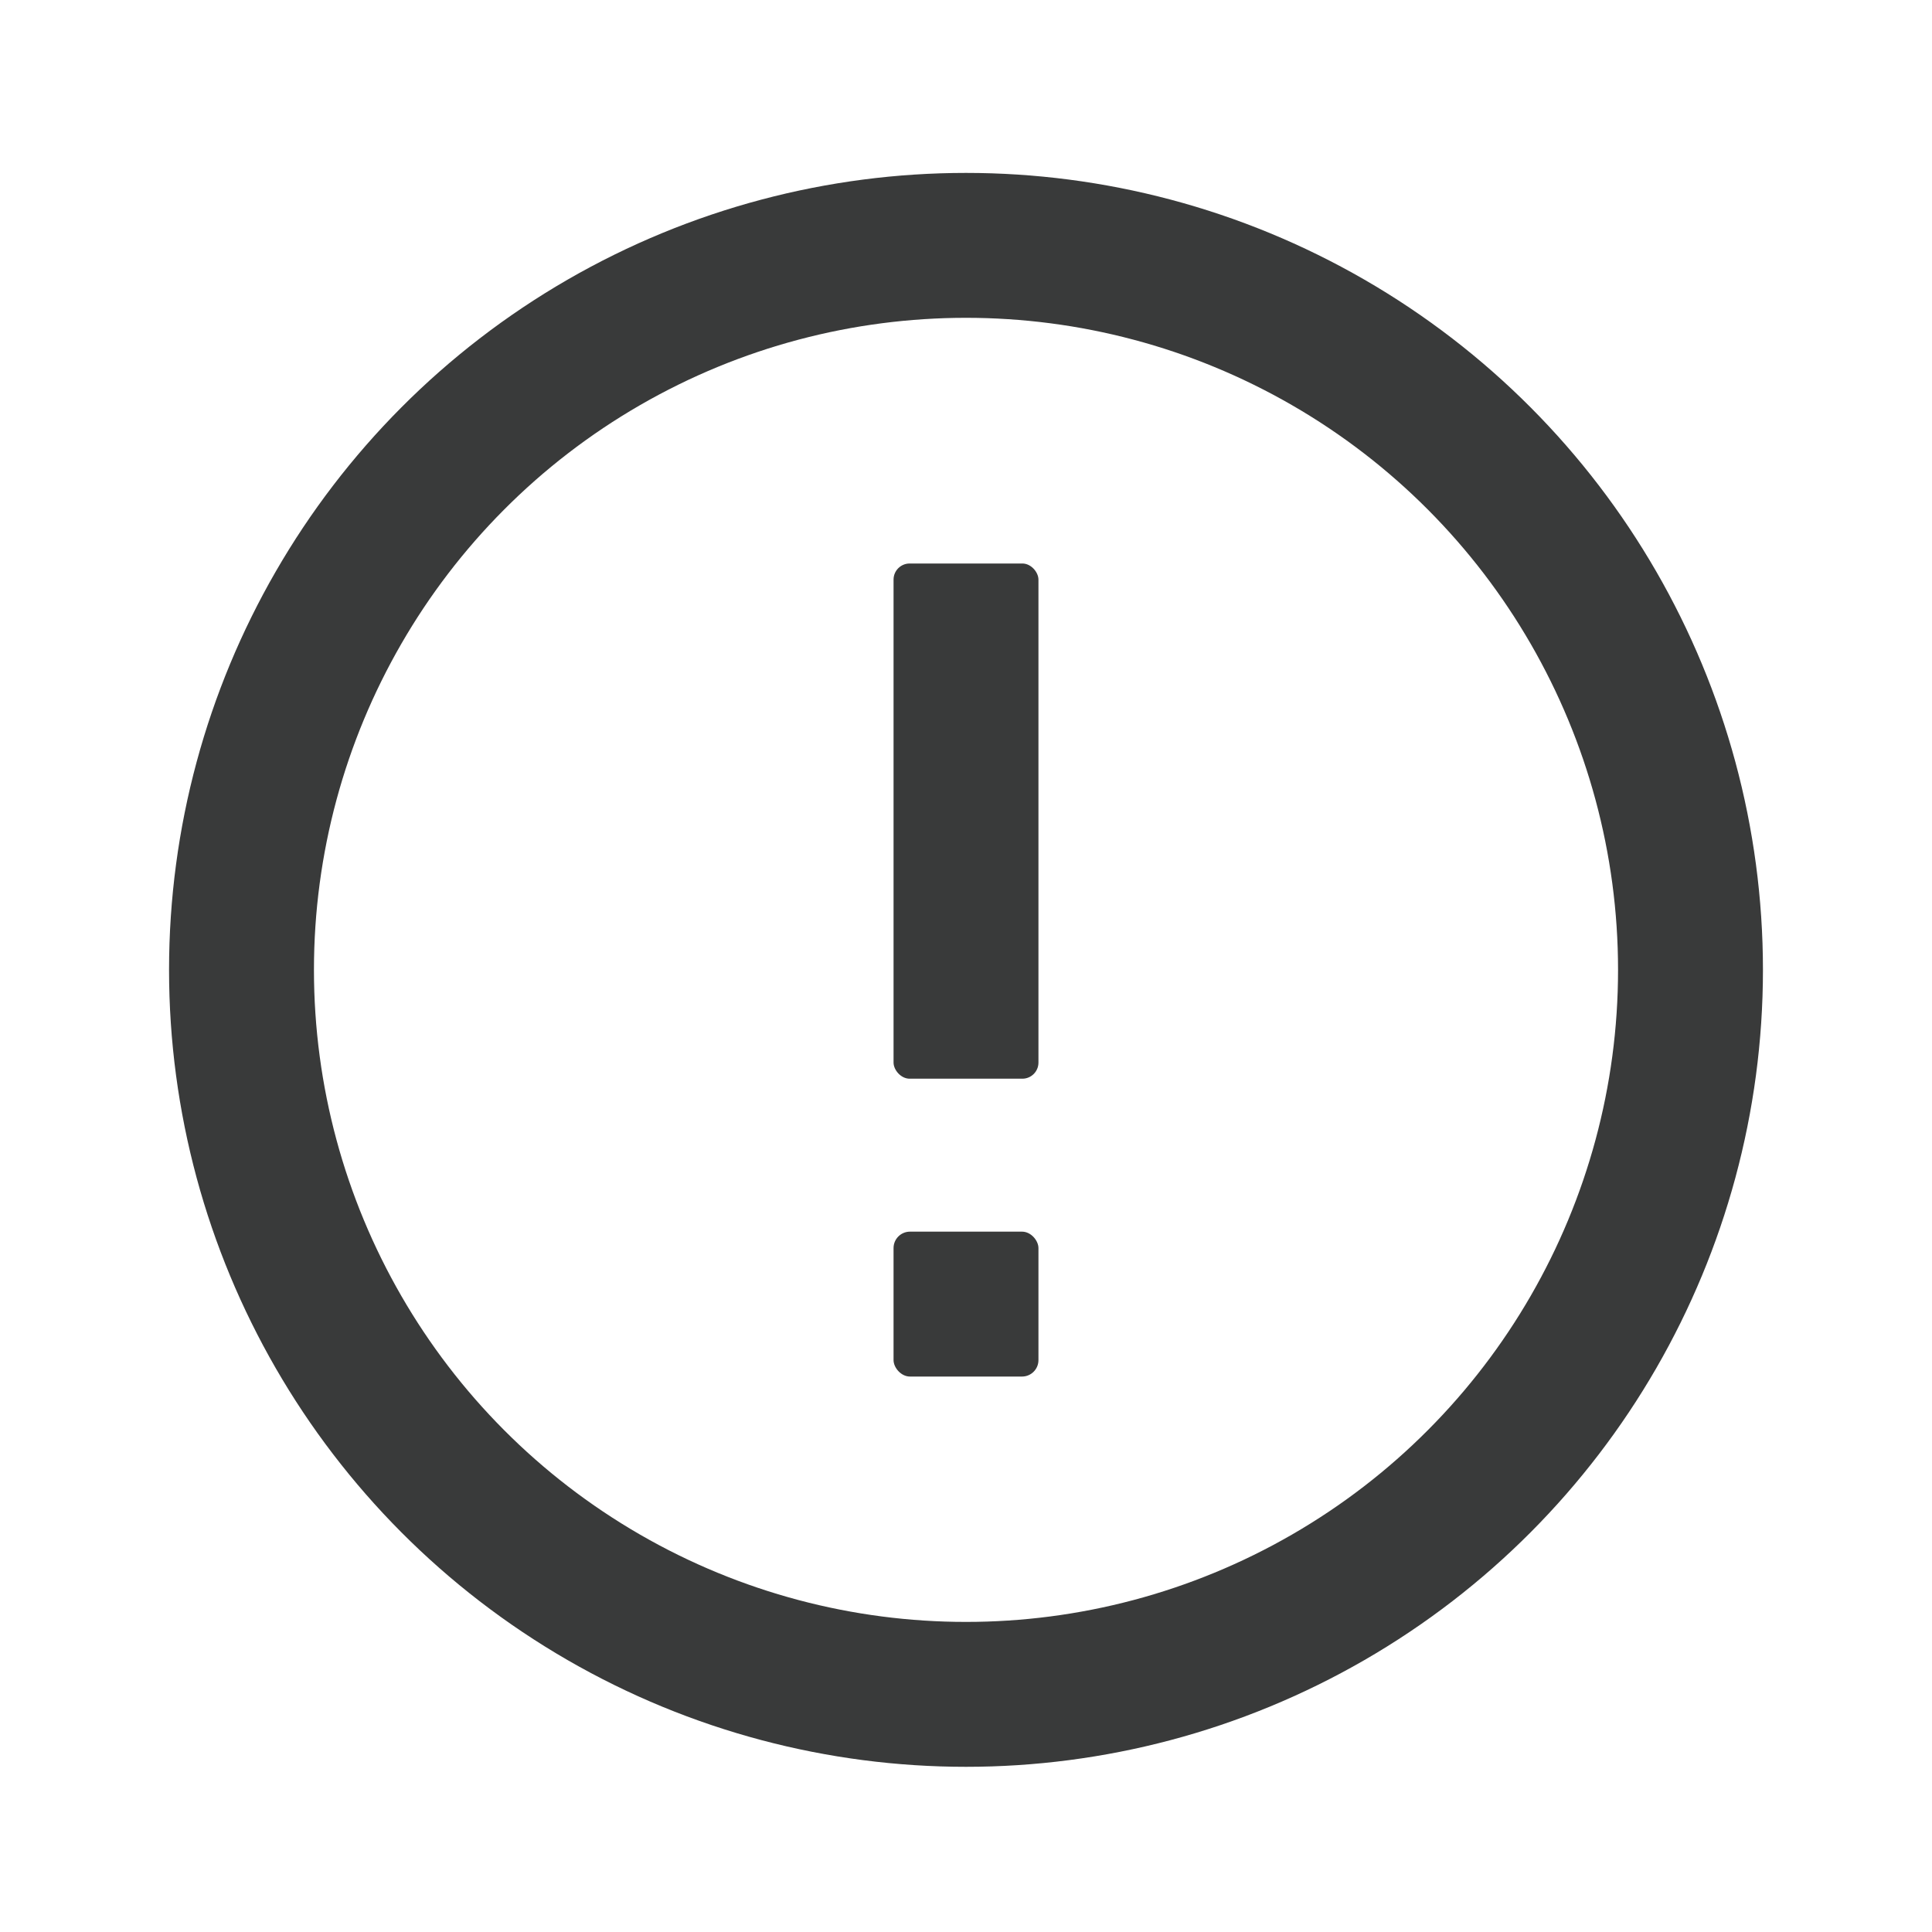 <svg id="_レイヤー_1" xmlns="http://www.w3.org/2000/svg" viewBox="0 0 60 60"><defs><style>.cls-3{fill:#393a3a}</style></defs><path style="fill:none" d="M0 .12h60v60H0z"/><circle cx="30" cy="30.12" r="22.5" style="fill:none;stroke:#393a3a;stroke-miterlimit:10;stroke-width:4.5px"/><rect class="cls-3" x="27.75" y="17.5" width="4.5" height="16" rx=".5" ry=".5" transform="rotate(180 30 25.5)"/><rect class="cls-3" x="27.75" y="38.25" width="4.5" height="4.5" rx=".51" ry=".51" transform="rotate(180 30 40.5)"/></svg>